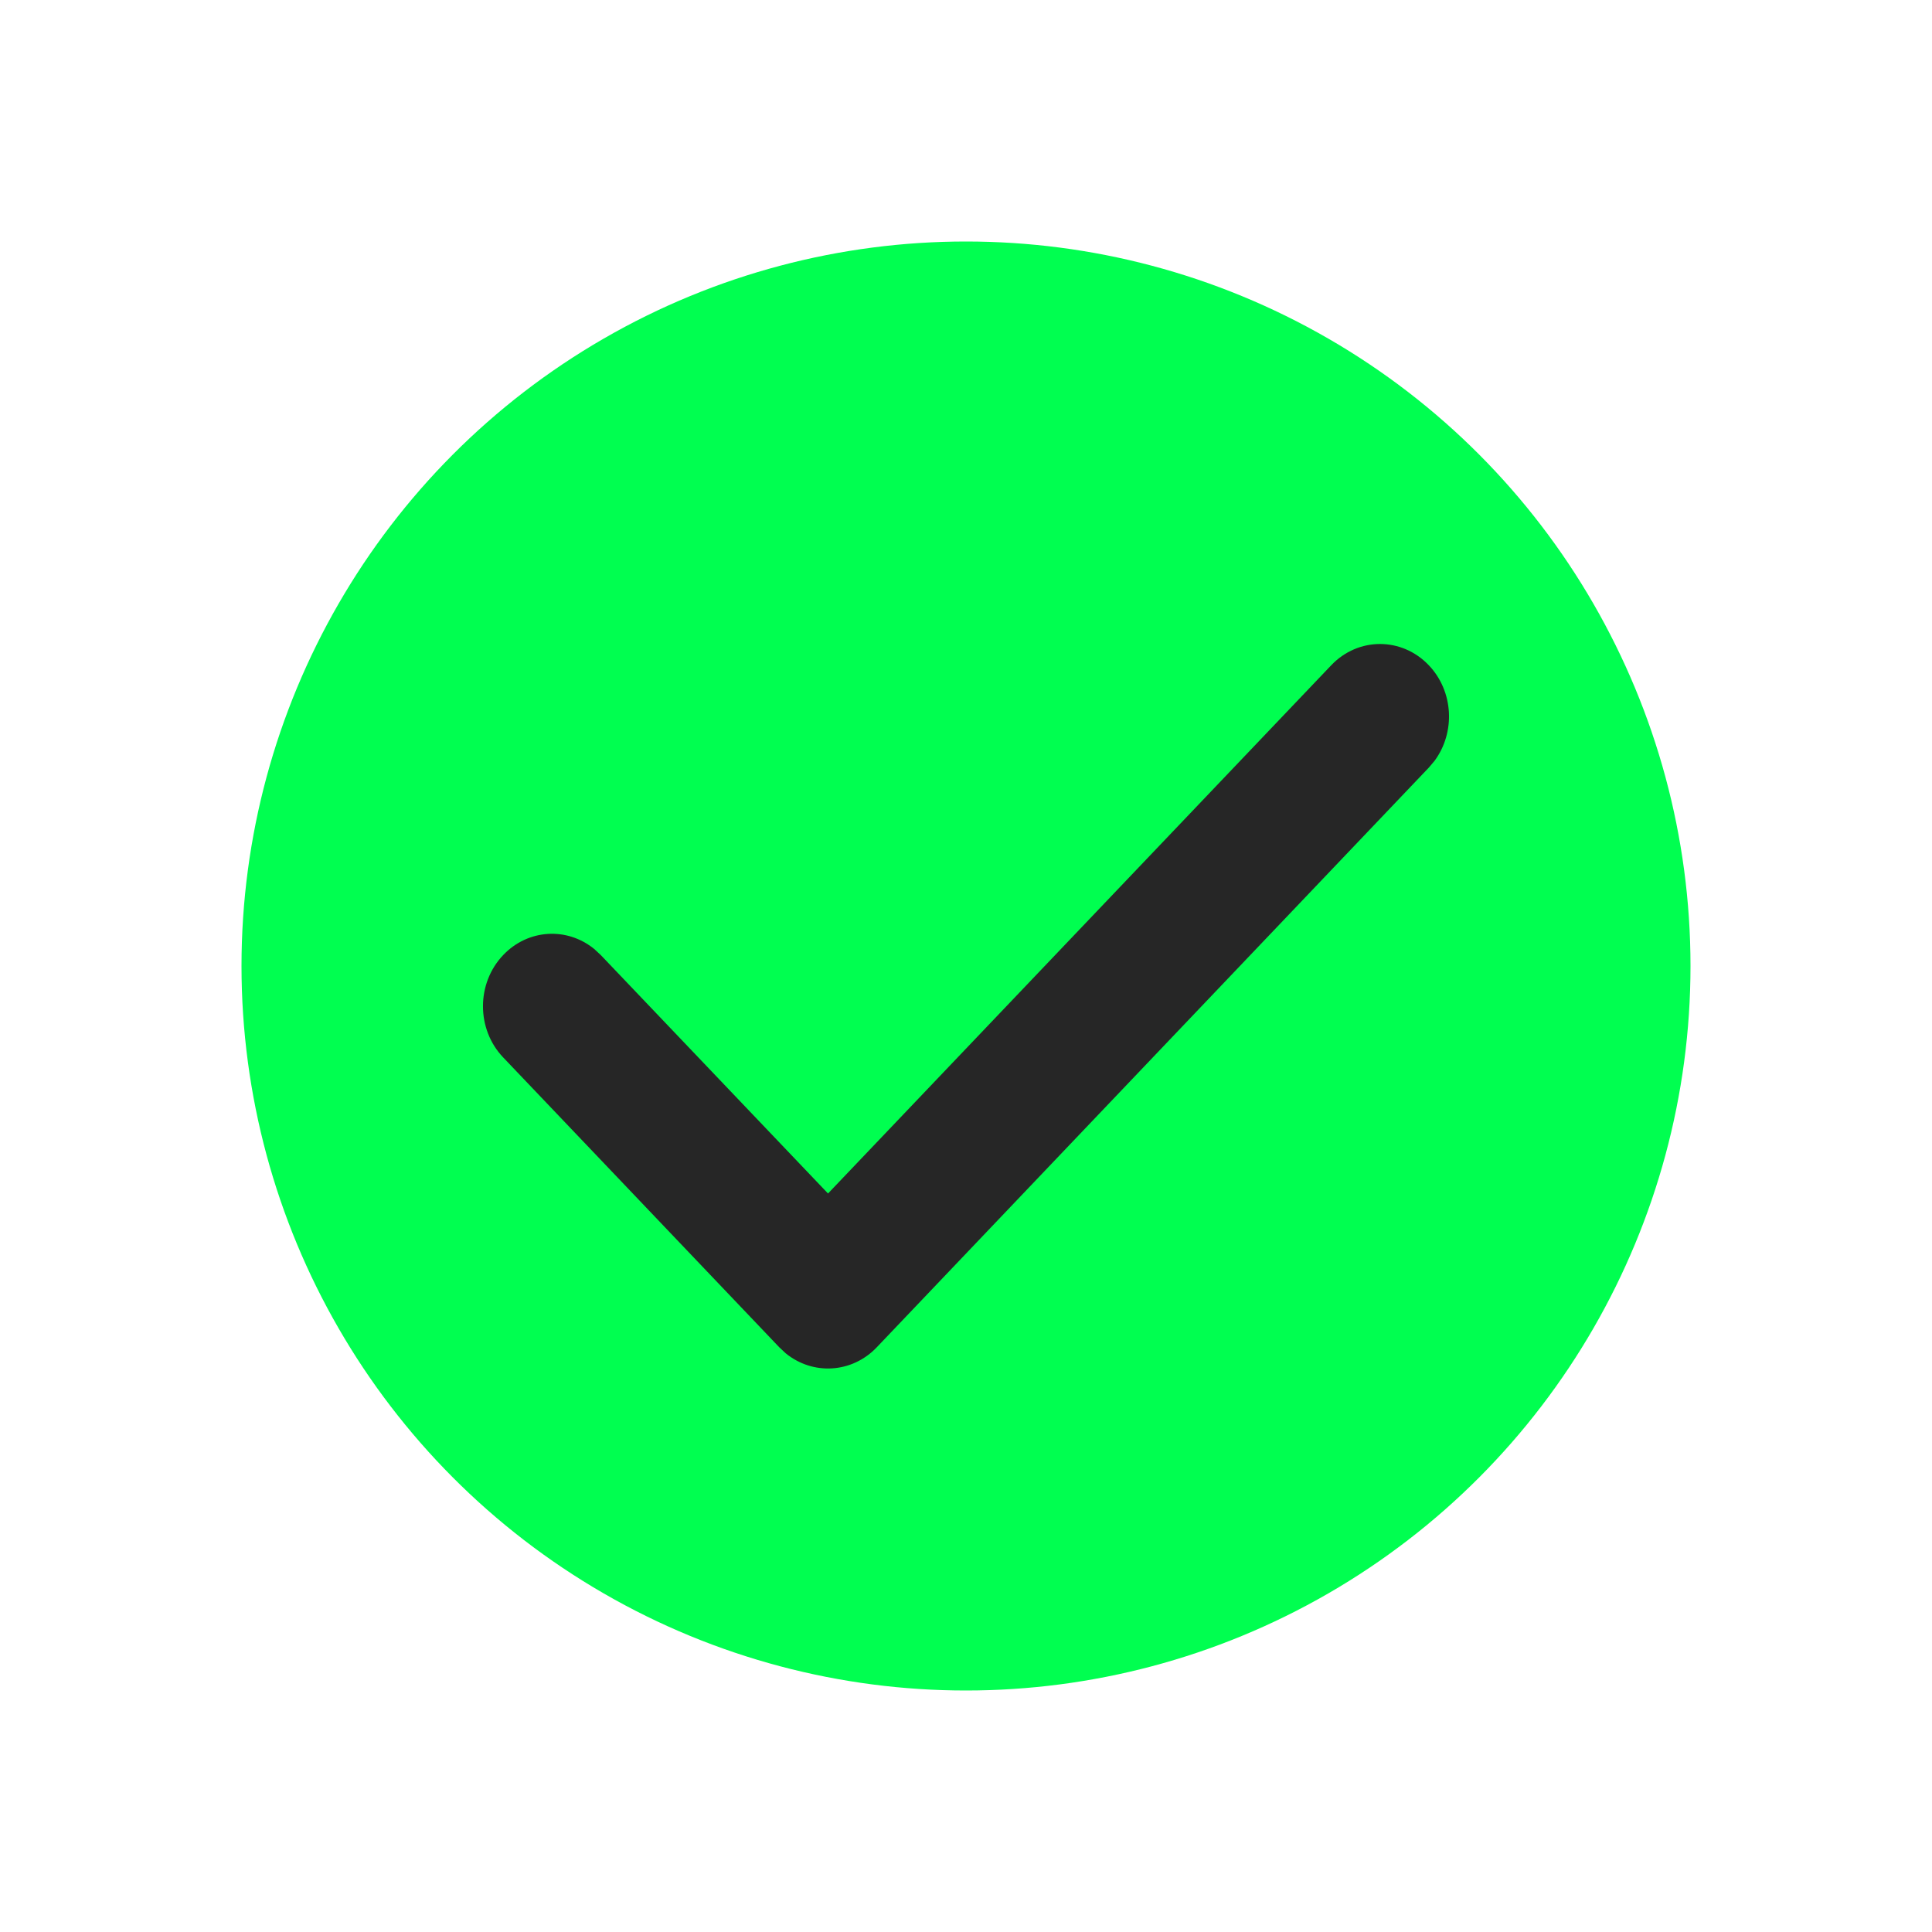 <svg width="24" height="24" viewBox="0 0 24 24" fill="none" xmlns="http://www.w3.org/2000/svg">
<circle cx="12" cy="12" r="9" fill="#00FF50"/>
<path fill-rule="evenodd" clip-rule="evenodd" d="M16.537 8.264C16.872 7.912 17.414 7.912 17.749 8.264C18.058 8.588 18.082 9.099 17.82 9.452L17.749 9.536L10.892 16.736C10.583 17.061 10.097 17.086 9.76 16.811L9.68 16.736L6.251 13.136C5.916 12.785 5.916 12.215 6.251 11.864C6.56 11.539 7.046 11.514 7.382 11.789L7.463 11.864L10.286 14.826L16.537 8.264Z" fill="#262626"/>
</svg>
